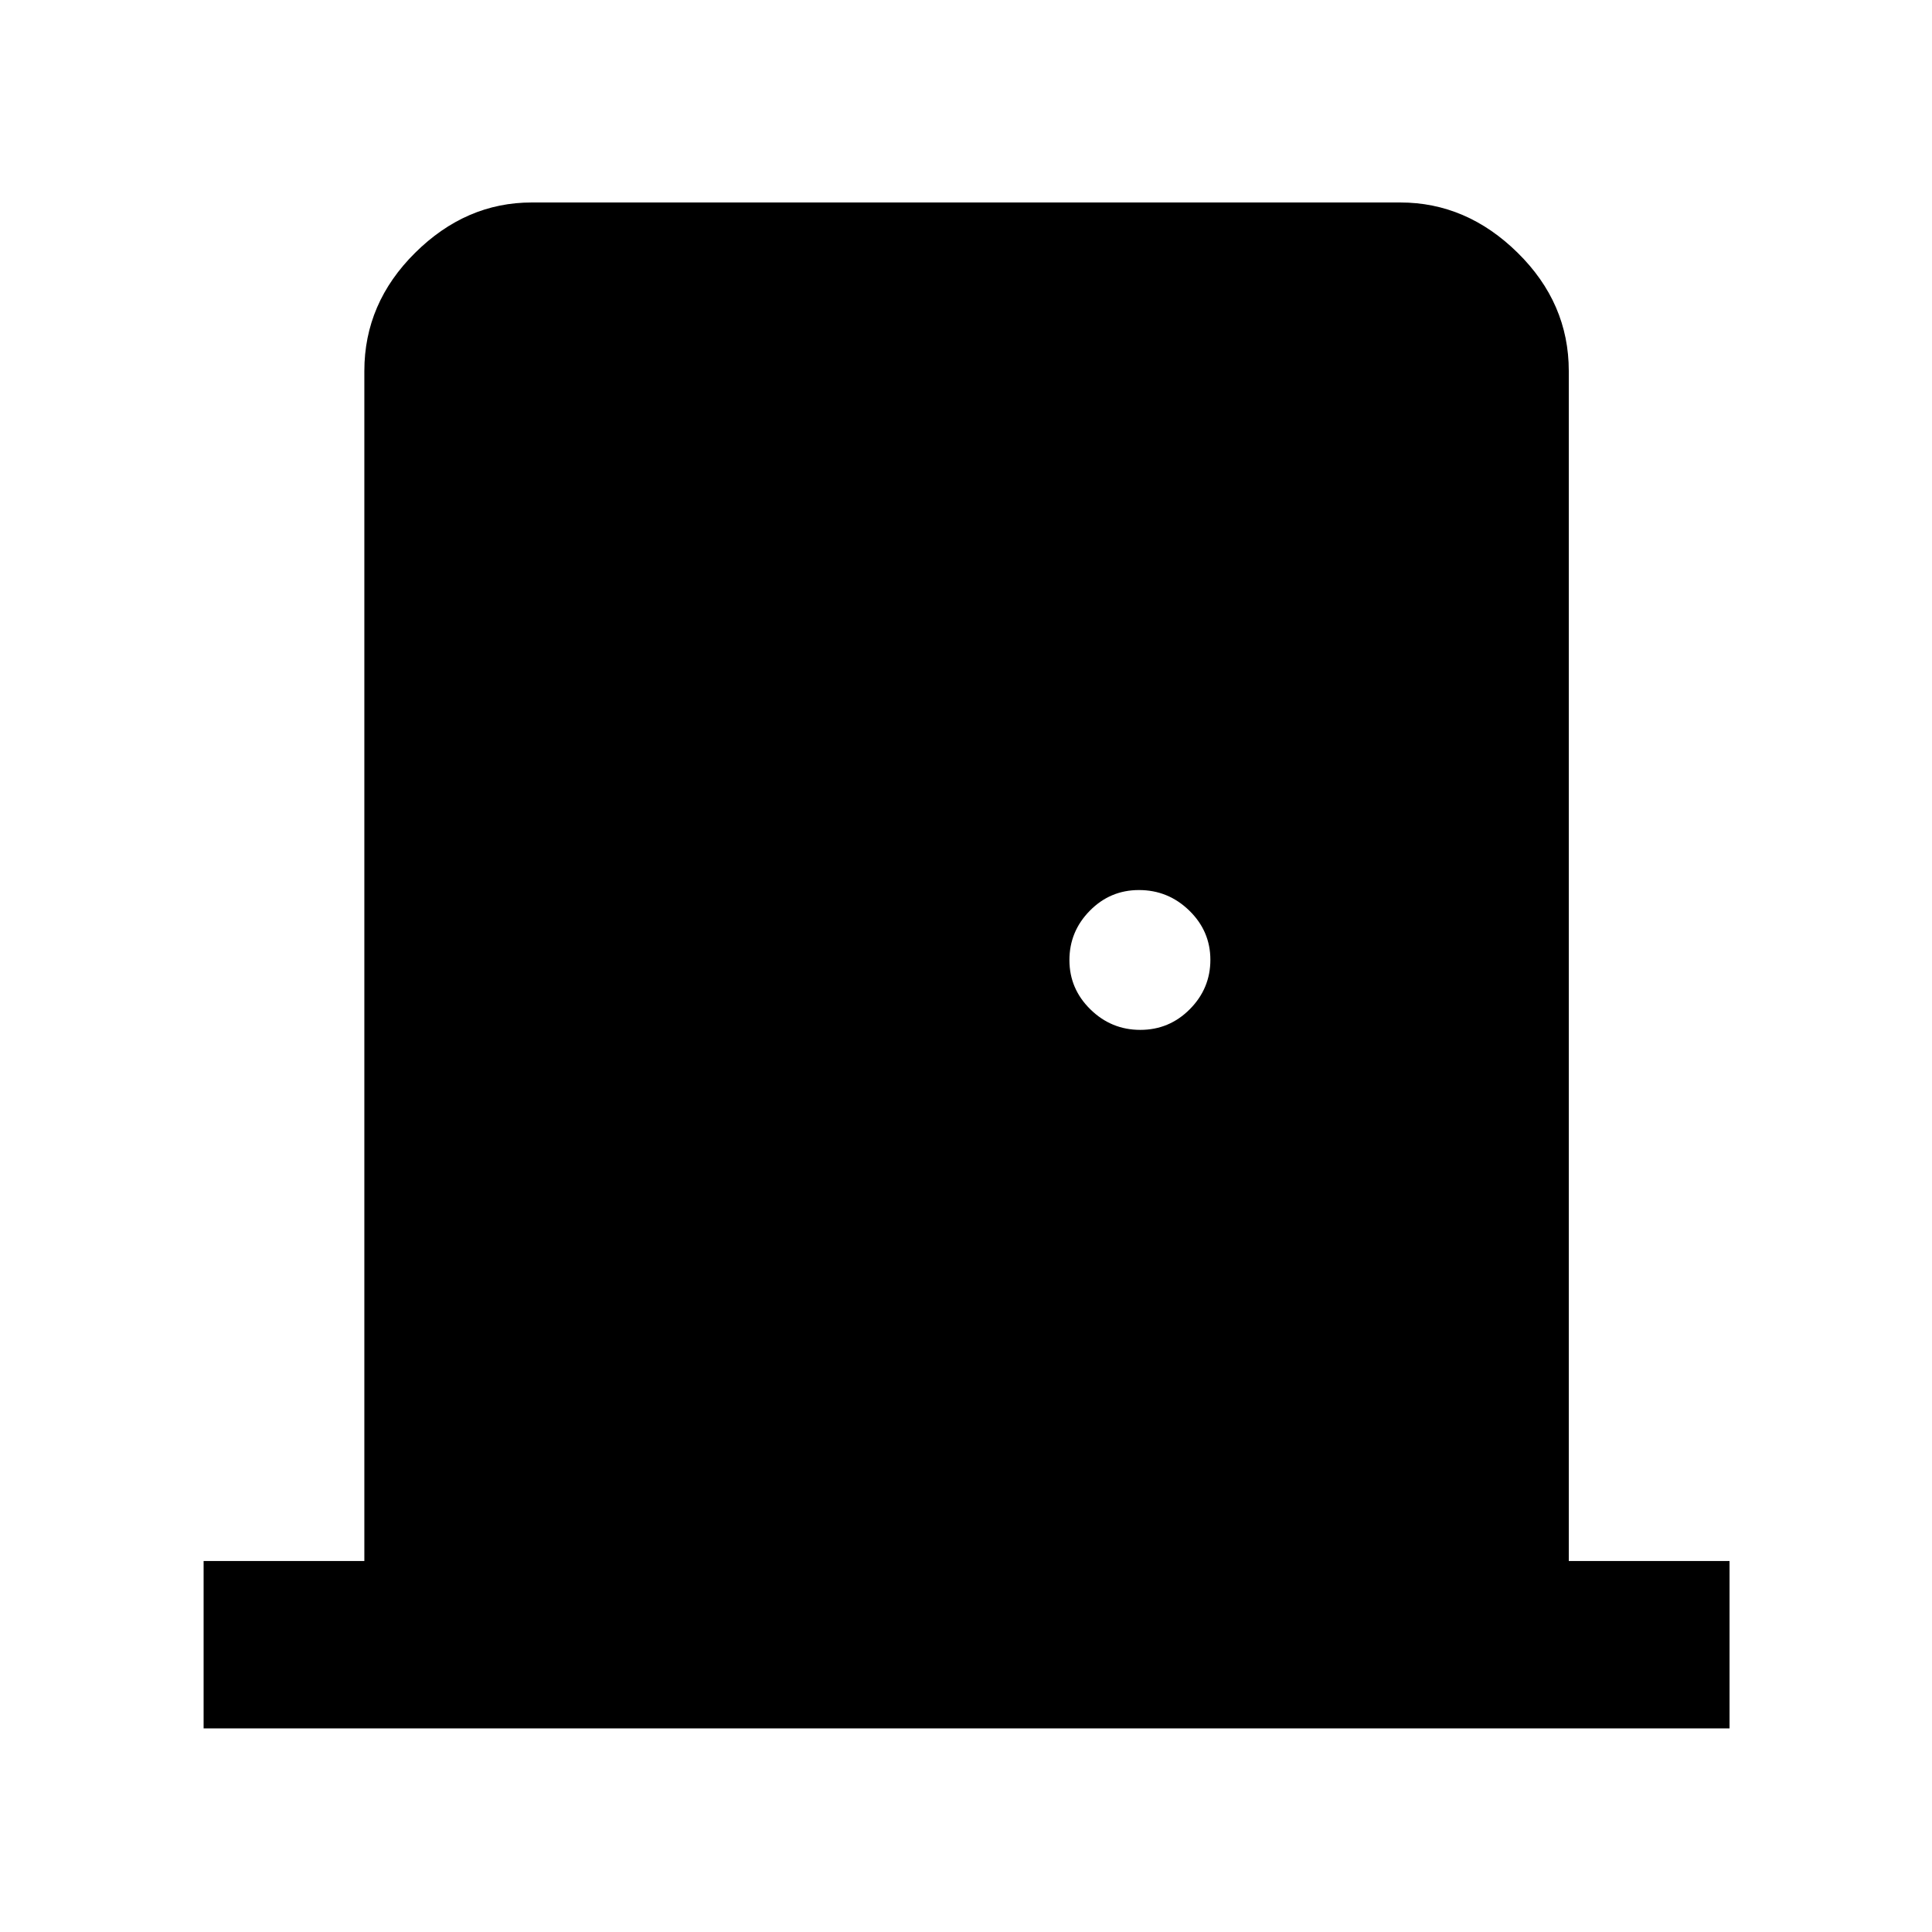 <svg xmlns="http://www.w3.org/2000/svg" height="48" viewBox="0 -960 960 960" width="48"><path d="M101.17-101.17v-83.18h79.87v-591.3q0-33.74 25.24-58.74 25.23-25 57.94-25h431.56q32.95 0 58.34 25 25.4 25 25.4 58.74v591.3h79.87v83.18H101.17ZM566.6-448.26q14.42 0 24.62-10.28 10.21-10.29 10.21-24.53 0-14.25-10.48-24.46t-25.01-10.21q-14.3 0-24.42 10.28-10.13 10.29-10.13 24.53 0 14.25 10.4 24.46t24.81 10.21Z"/></svg>
